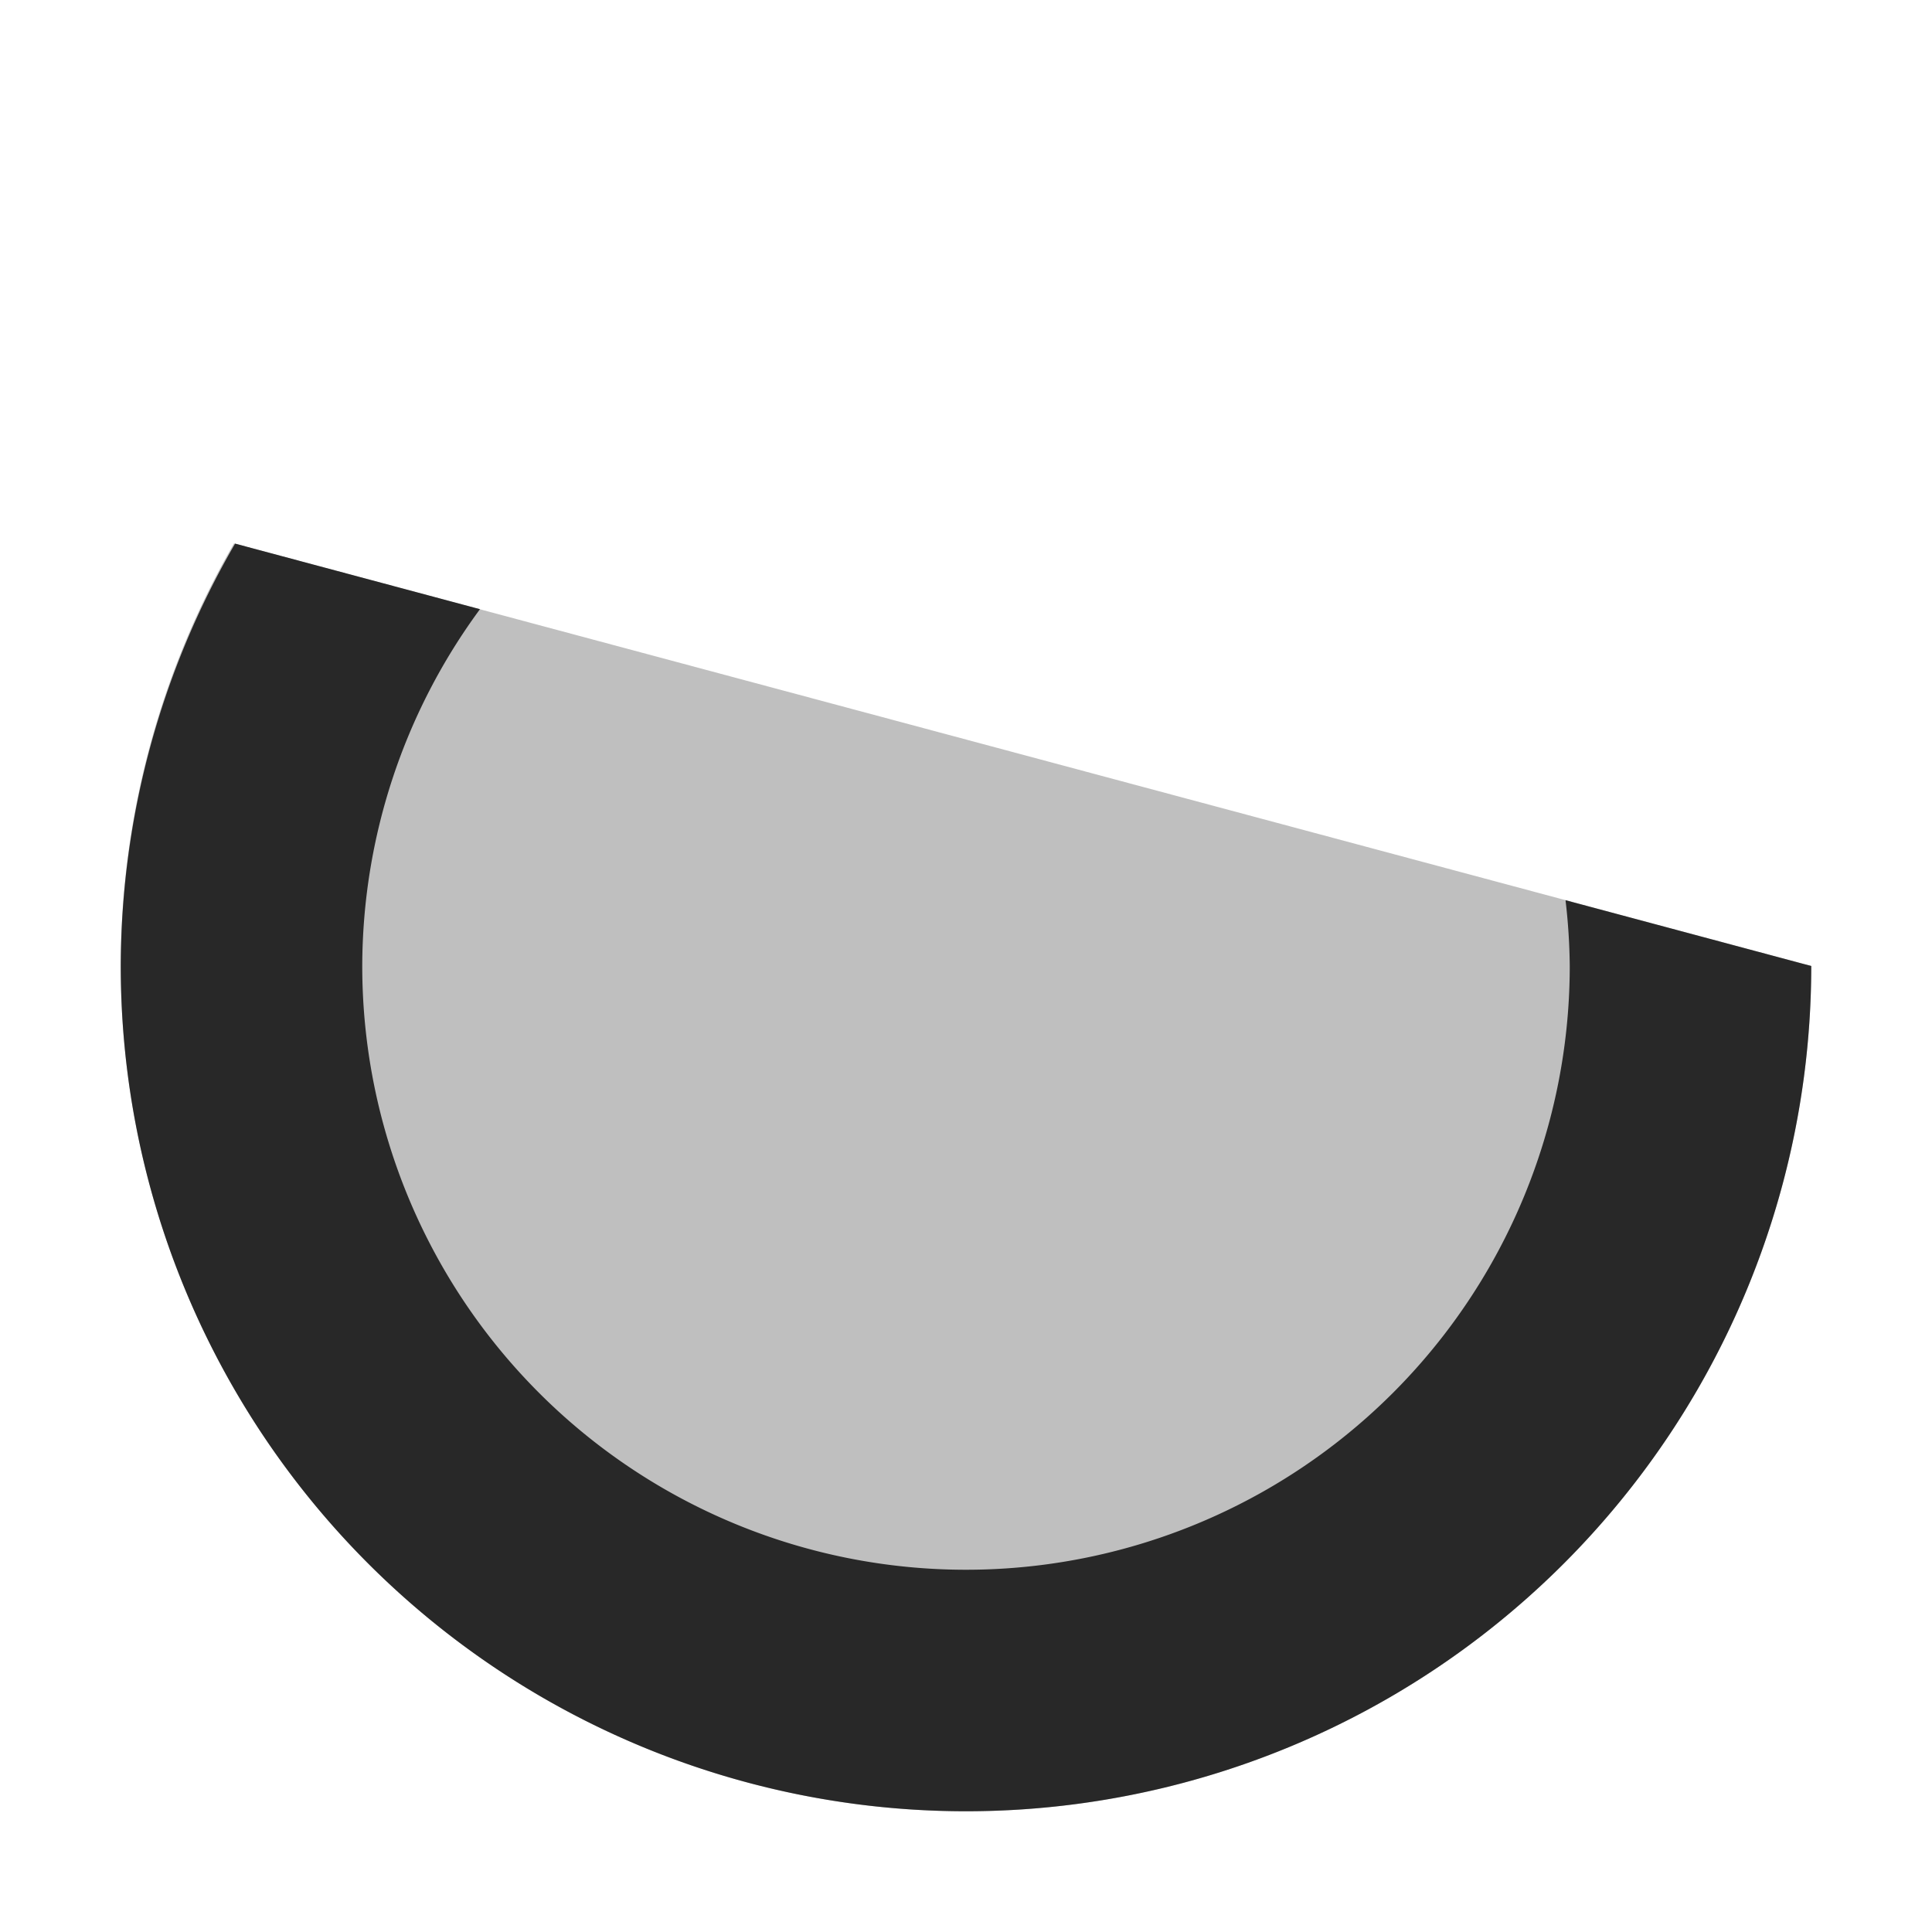 <svg width="16" height="16" version="1.1" xmlns="http://www.w3.org/2000/svg">
  <defs>
    <style id="current-color-scheme" type="text/css">.ColorScheme-Text { color:#282828; } .ColorScheme-Highlight { color:#458588; }</style>
  </defs>
  <path class="ColorScheme-Text" d="m15 8a7 7 0 0 1-4.606 6.578 7 7 0 0 1-7.756-2.078 7 7 0 0 1-0.7-8" fill="currentColor" opacity=".3"/>
  <path class="ColorScheme-Text" d="M 1.947,4.502 A 7,7 0 0 0 1,8 7,7 0 0 0 8,15 7,7 0 0 0 15,8 L 12.965,7.455 A 5,5 0 0 1 13,8 5,5 0 0 1 8,13 5,5 0 0 1 3,8 5,5 0 0 1 3.975,5.045 Z" fill="currentColor"/>
</svg>
